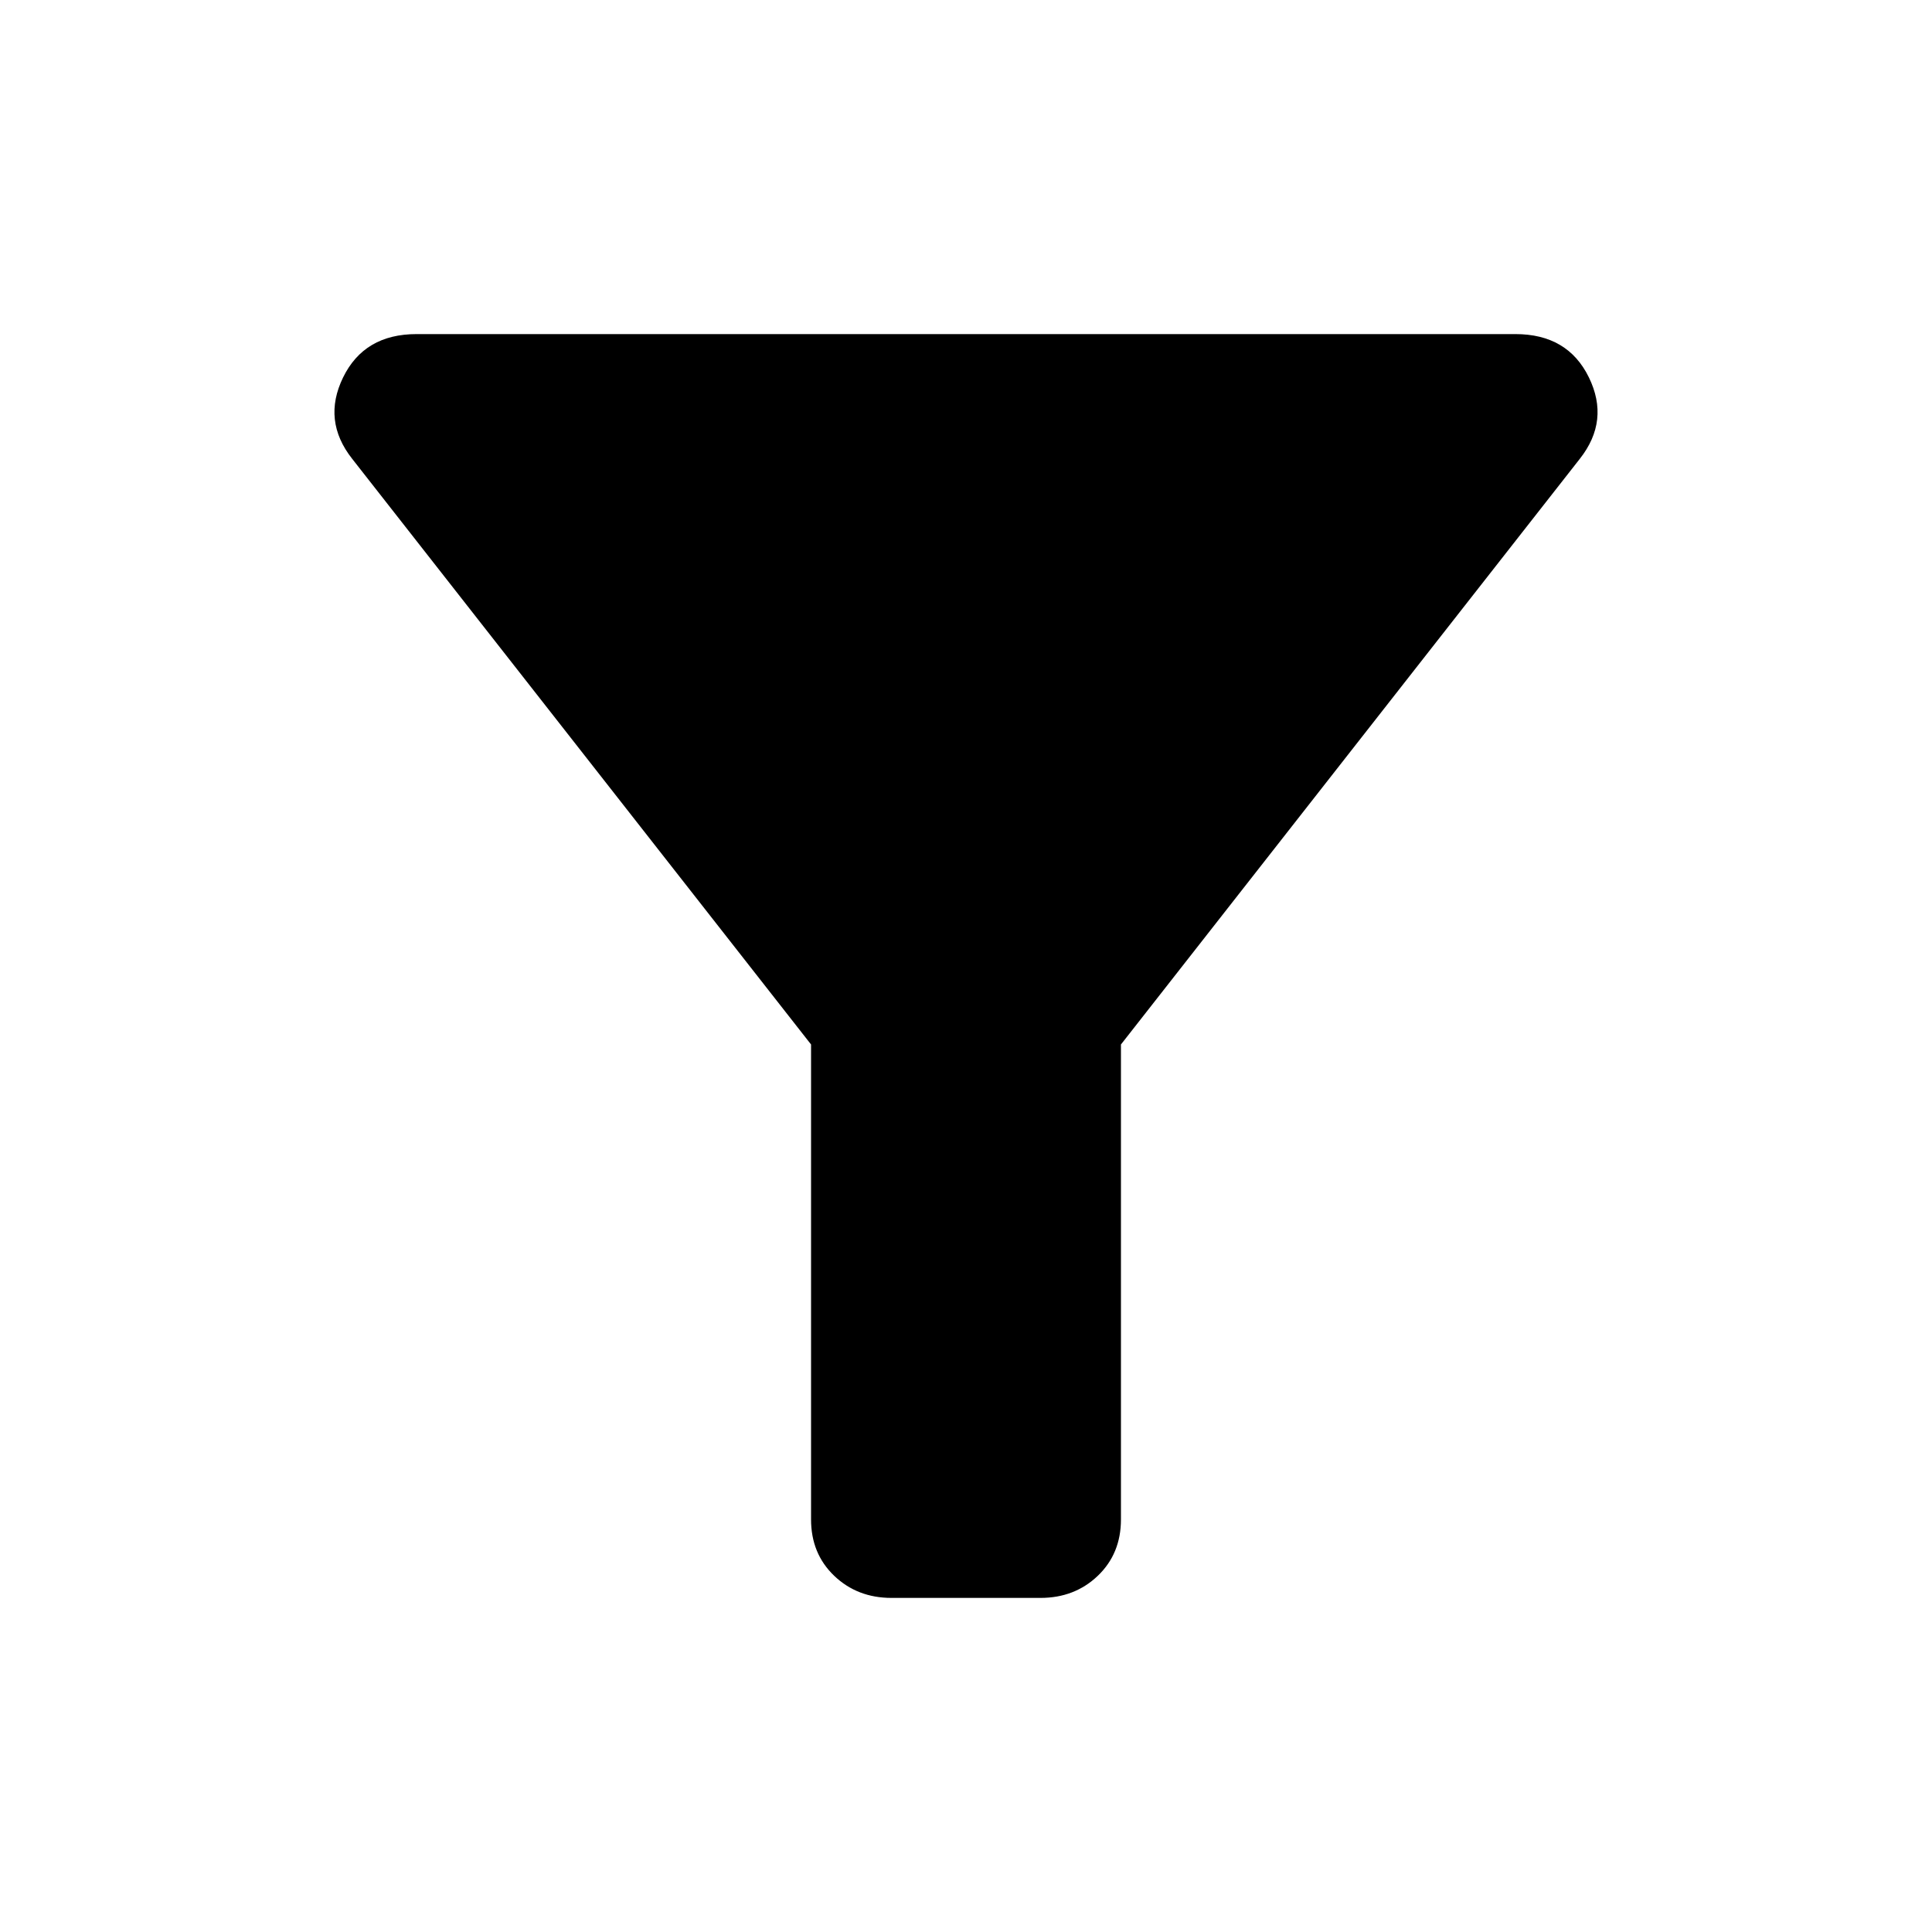 <svg xmlns="http://www.w3.org/2000/svg" height="40" width="40"><path d="M18.458 33.083Q17.75 33.083 17.271 32.625Q16.792 32.167 16.792 31.458V21.625L7.292 9.5Q6.667 8.708 7.104 7.813Q7.542 6.917 8.625 6.917H31.375Q32.458 6.917 32.896 7.813Q33.333 8.708 32.708 9.5L23.208 21.625V31.458Q23.208 32.167 22.729 32.625Q22.25 33.083 21.542 33.083Z"/></svg>
